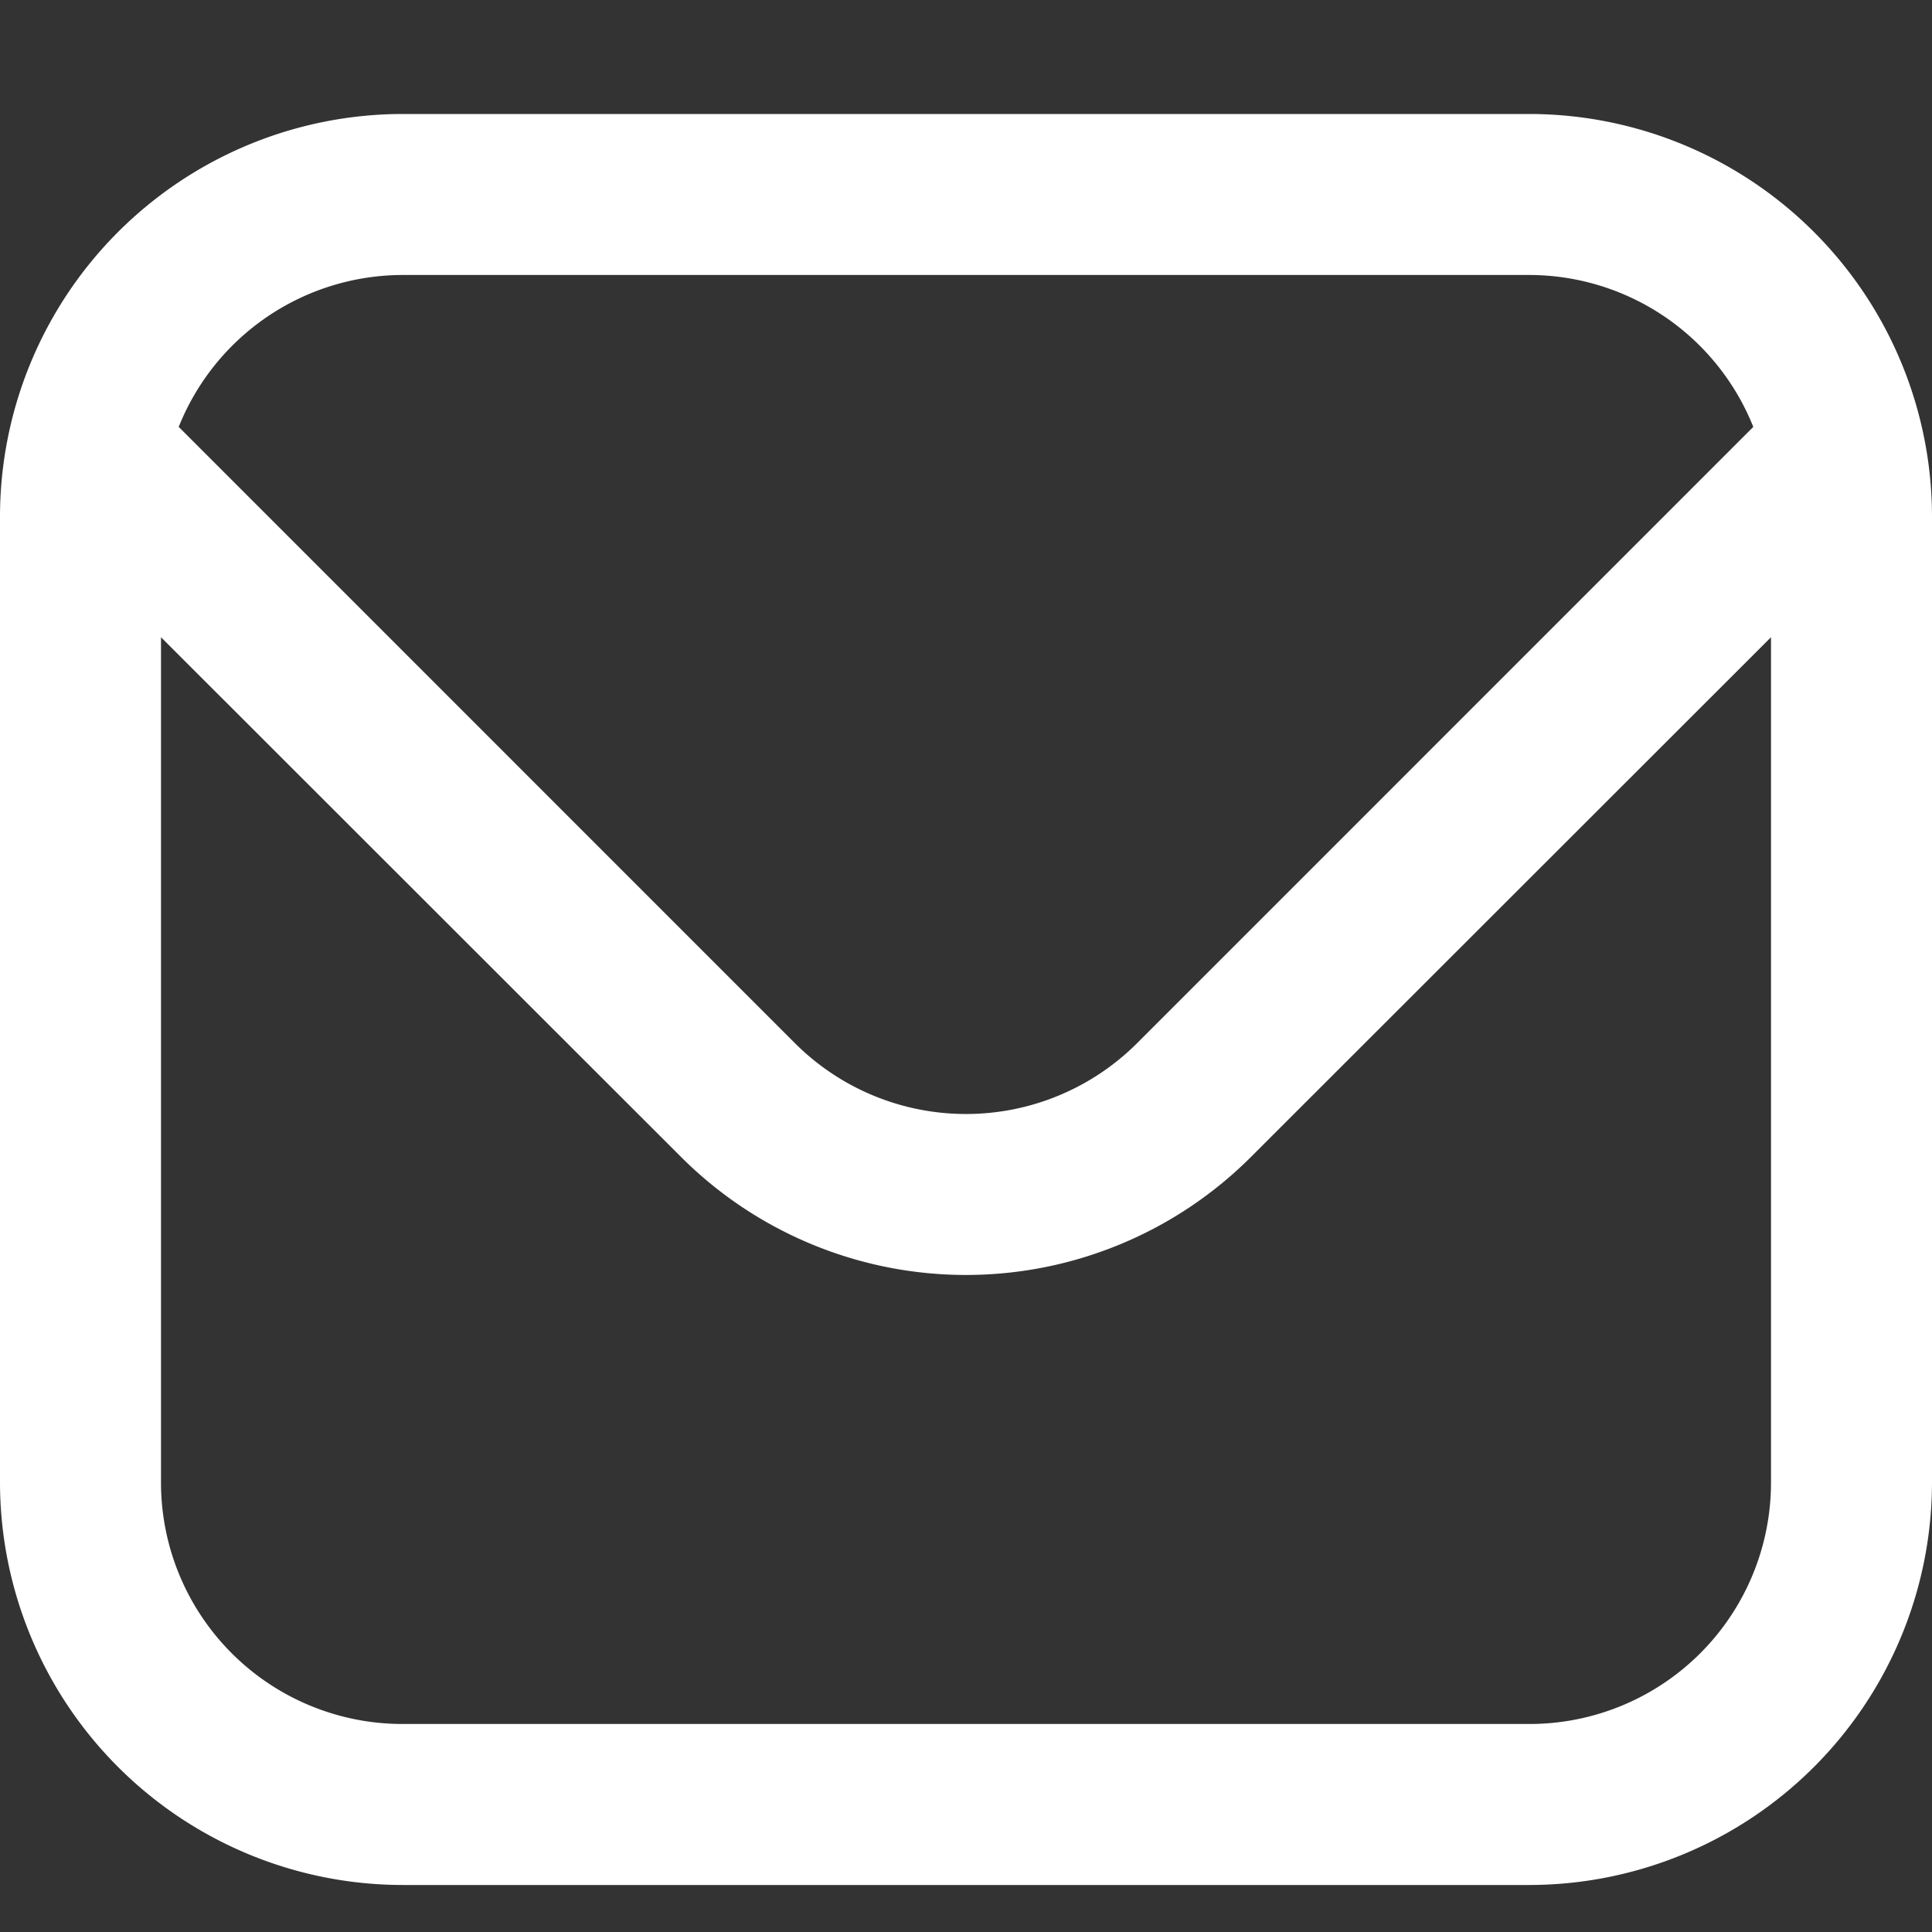 <svg xmlns="http://www.w3.org/2000/svg" xmlns:xlink="http://www.w3.org/1999/xlink" width="24" height="24" viewBox="0 0 24 24">
  <rect x="0" y="0" width="24" height="24" fill="#333333" stroke="none"/>
  <defs>
    <clipPath id="clip-path">
      <rect id="Rectangle_18942" data-name="Rectangle 18942" width="24" height="24" transform="translate(0 -0.416)" fill="#fff" stroke="#707070" stroke-width="1"/>
    </clipPath>
  </defs>
  <g id="Mask_Group_15254" data-name="Mask Group 15254" transform="translate(0 0.416)" clip-path="url(#clip-path)">
    <path id="envelope_4_" data-name="envelope (4)" d="M19,1H5A5.006,5.006,0,0,0,0,6V18a5.006,5.006,0,0,0,5,5H19a5.006,5.006,0,0,0,5-5V6a5.006,5.006,0,0,0-5-5ZM5,3H19a3,3,0,0,1,2.78,1.887l-7.658,7.659a3.007,3.007,0,0,1-4.244,0L2.22,4.887A3,3,0,0,1,5,3ZM19,21H5a3,3,0,0,1-3-3V7.5l6.464,6.46a5.007,5.007,0,0,0,7.072,0L22,7.5V18A3,3,0,0,1,19,21Z" fill="#fff"/>
  </g>
</svg>
